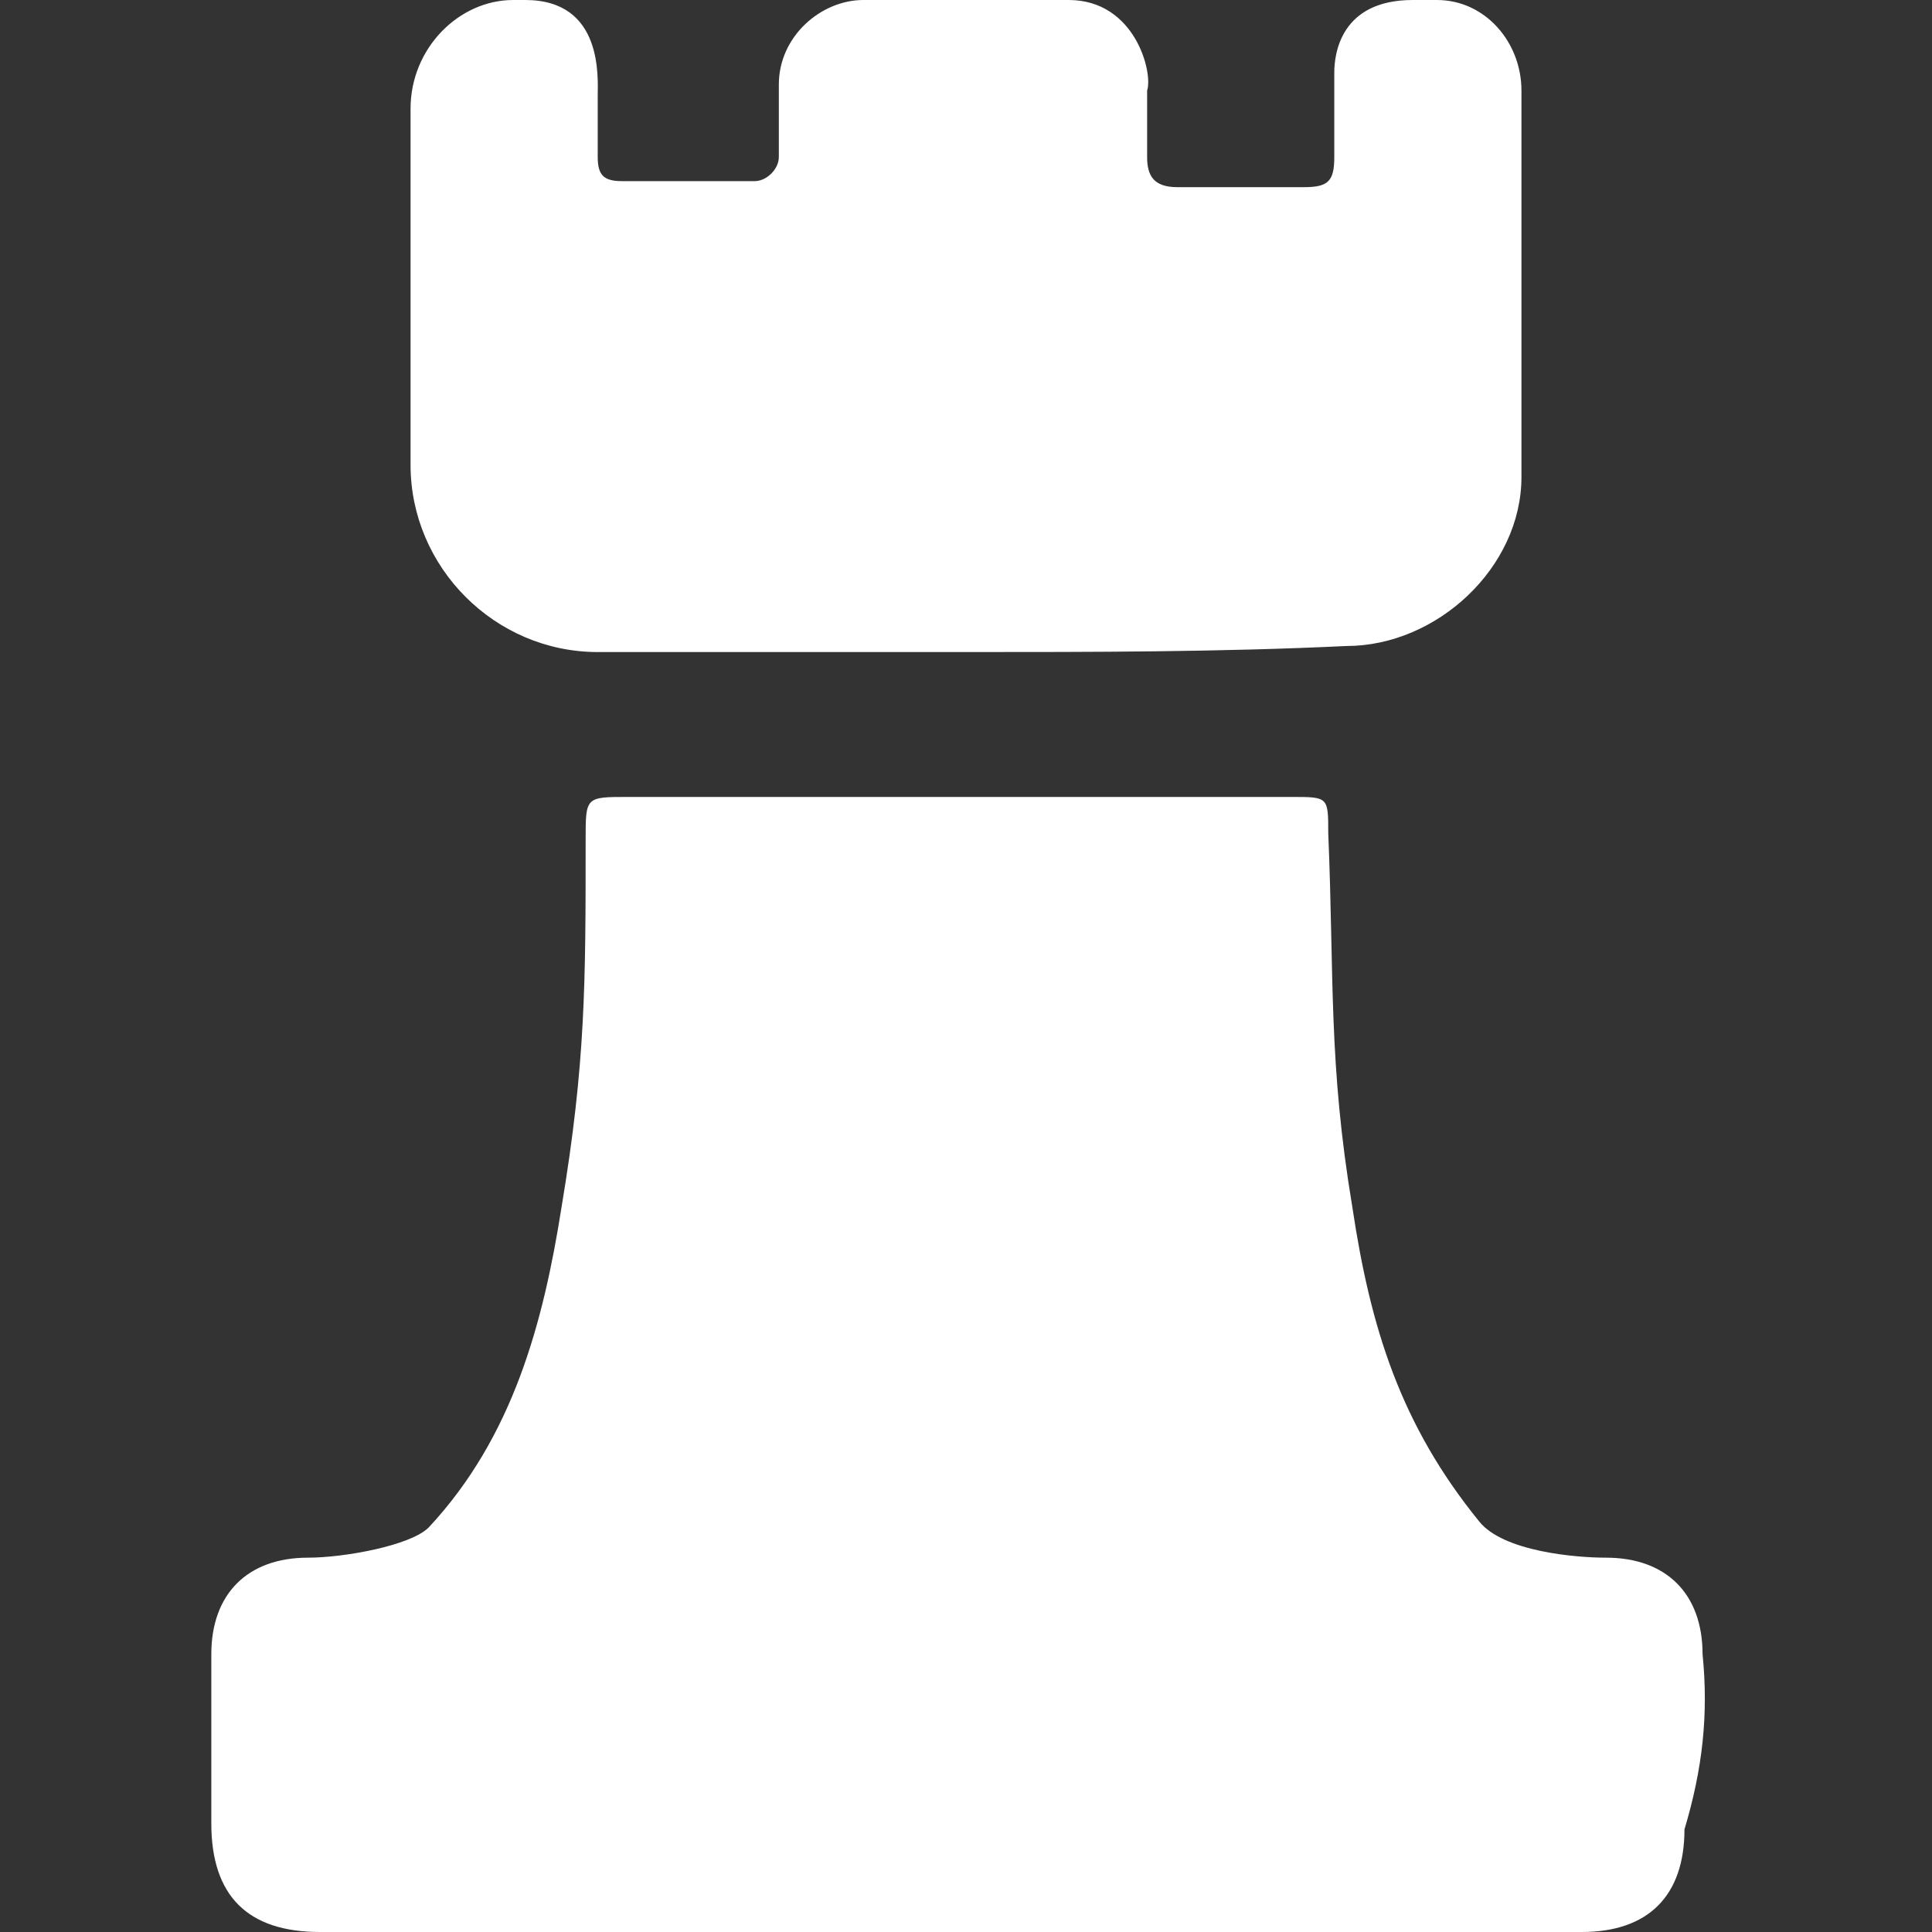 <svg viewBox="0 0 32 32" xmlns="http://www.w3.org/2000/svg">
    <rect x="0" y="0" width="32" height="32" fill="#333333" stroke="none"/>
    <title>Defense</title>
    <path d="M16,10.8c-2,0-4,0-6.1,0c-1.7,0-3.1-1.4-3.1-3.1c0-2,0-3.9,0-5.9c0-1,0.8-1.8,1.7-1.8c0.3,0-0.1,0,0.2,0
        C10,0,9.9,1.3,9.9,1.6c0,0.7,0,0.3,0,1c0,0.3,0.1,0.4,0.4,0.4c0.7,0,1.5,0,2.2,0c0.2,0,0.4-0.2,0.4-0.4c0-0.4,0-0.8,0-1.2
        c0-0.8,0.7-1.4,1.4-1.4c1.4,0,2,0,3.4,0c1.1,0,1.4,1.2,1.3,1.5c0,0.7,0,0.4,0,1.1c0,0.3,0.1,0.5,0.5,0.5c0.7,0,1.4,0,2.1,0
        c0.4,0,0.5-0.1,0.5-0.5c0-0.7,0-0.7,0-1.4c0-0.3,0.1-1.2,1.3-1.2c0.4,0-0.1,0,0.4,0c0.8,0,1.4,0.7,1.4,1.5c0,2.1,0,4.3,0,6.4
        c0,1.5-1.4,2.8-2.9,2.8C20.2,10.8,18.1,10.8,16,10.8z" fill="#fff"></path>
    <path d="M28.2,27.4c0-1-0.6-1.6-1.6-1.6c-0.5,0-1.7-0.1-2.1-0.6c-1.3-1.6-1.8-3.2-2.1-5.2c-0.4-2.4-0.3-3.8-0.4-6.2
        c0-0.6,0-0.6-0.6-0.6c-3.7,0-7.3,0-11,0c-0.7,0-0.7,0-0.7,0.7c0,2.4,0,3.7-0.4,6.1c-0.3,1.9-0.8,3.8-2.2,5.3
        c-0.3,0.3-1.4,0.5-2,0.5c-1,0-1.6,0.6-1.6,1.6c0,0.9,0,1.8,0,2.8c0,1.2,0.6,1.8,1.8,1.8c3.5,0,7,0,10.4,0c3.5,0,7,0,10.5,0
        c1.1,0,1.7-0.6,1.7-1.7C28.2,29.3,28.3,28.4,28.2,27.4z" fill="#fff"></path>
</svg>
